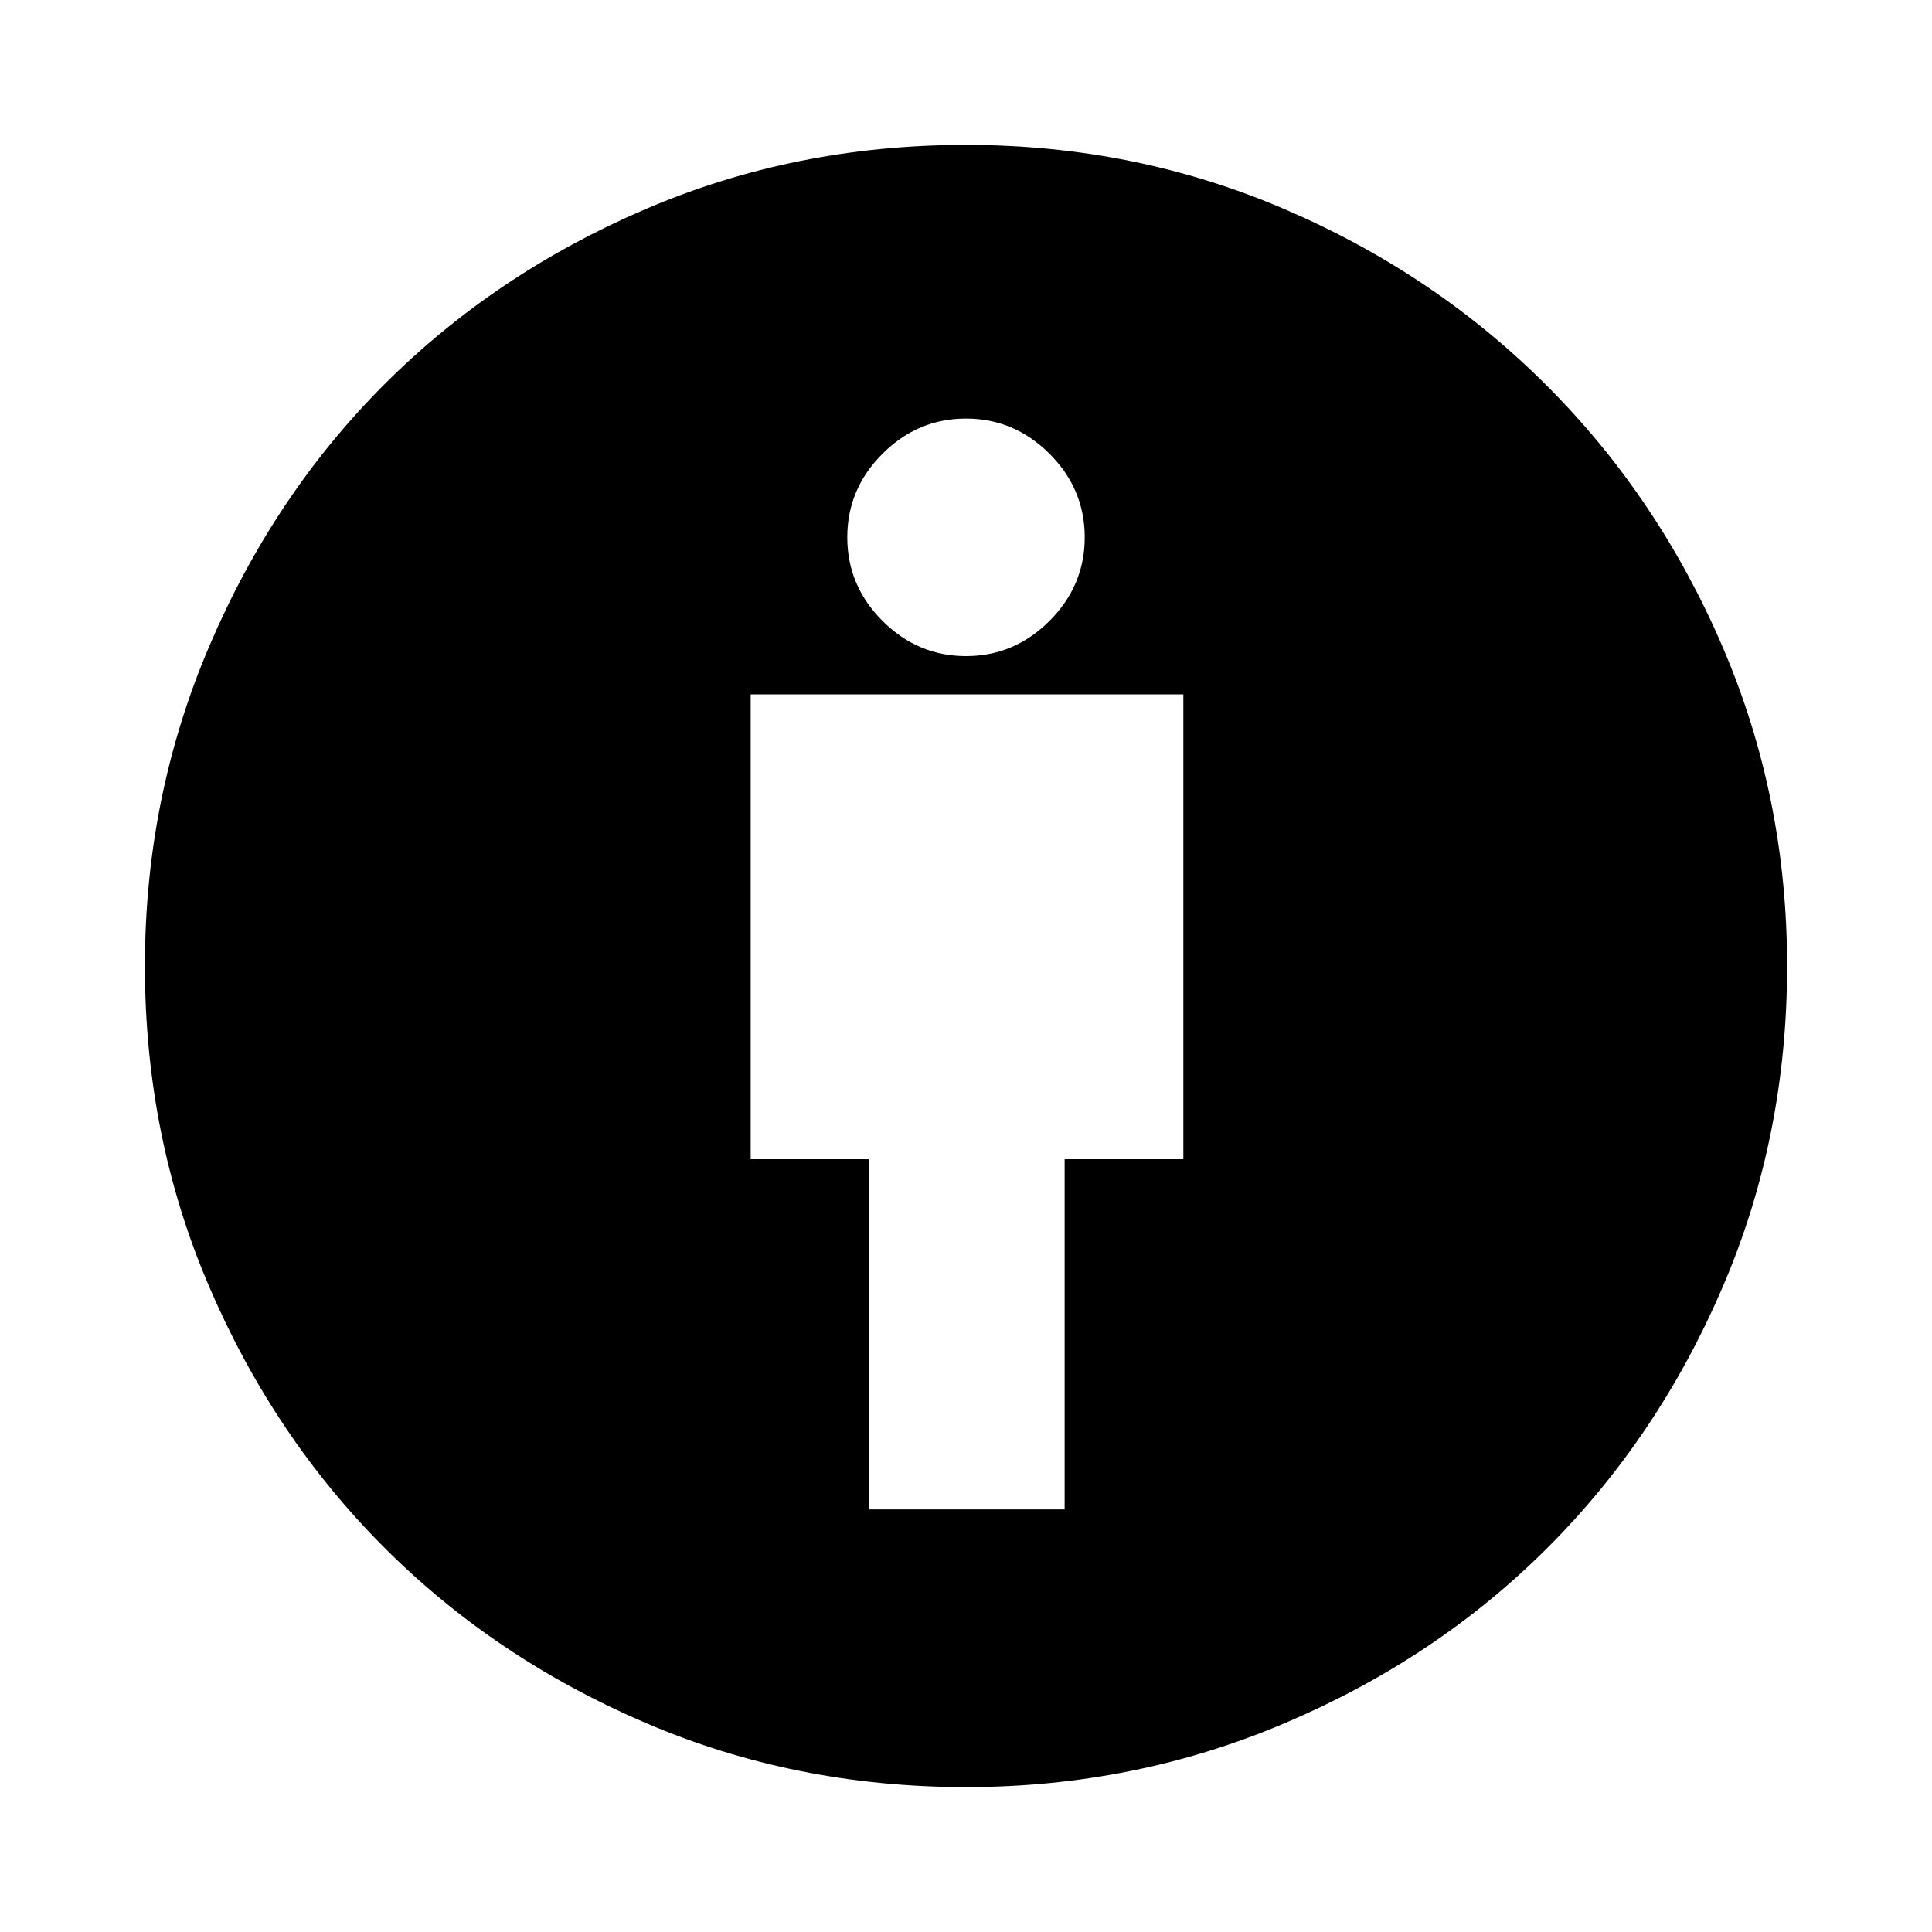 <svg xmlns="http://www.w3.org/2000/svg" height="20" width="20"><path d="M9 15.625H11.021V12H12.25V7.188H7.771V12H9ZM10 18.5Q8.229 18.5 6.677 17.833Q5.125 17.167 3.979 16.021Q2.833 14.875 2.167 13.323Q1.5 11.771 1.5 10Q1.5 8.25 2.167 6.688Q2.833 5.125 3.979 3.979Q5.125 2.833 6.677 2.167Q8.229 1.5 10 1.5Q11.75 1.5 13.302 2.167Q14.854 2.833 16.01 3.99Q17.167 5.146 17.833 6.698Q18.5 8.25 18.5 10Q18.5 11.771 17.833 13.323Q17.167 14.875 16.021 16.021Q14.875 17.167 13.312 17.833Q11.75 18.5 10 18.5ZM10 6.792Q10.5 6.792 10.865 6.427Q11.229 6.062 11.229 5.562Q11.229 5.062 10.865 4.698Q10.5 4.333 10 4.333Q9.5 4.333 9.135 4.698Q8.771 5.062 8.771 5.562Q8.771 6.062 9.135 6.427Q9.5 6.792 10 6.792Z"/></svg>